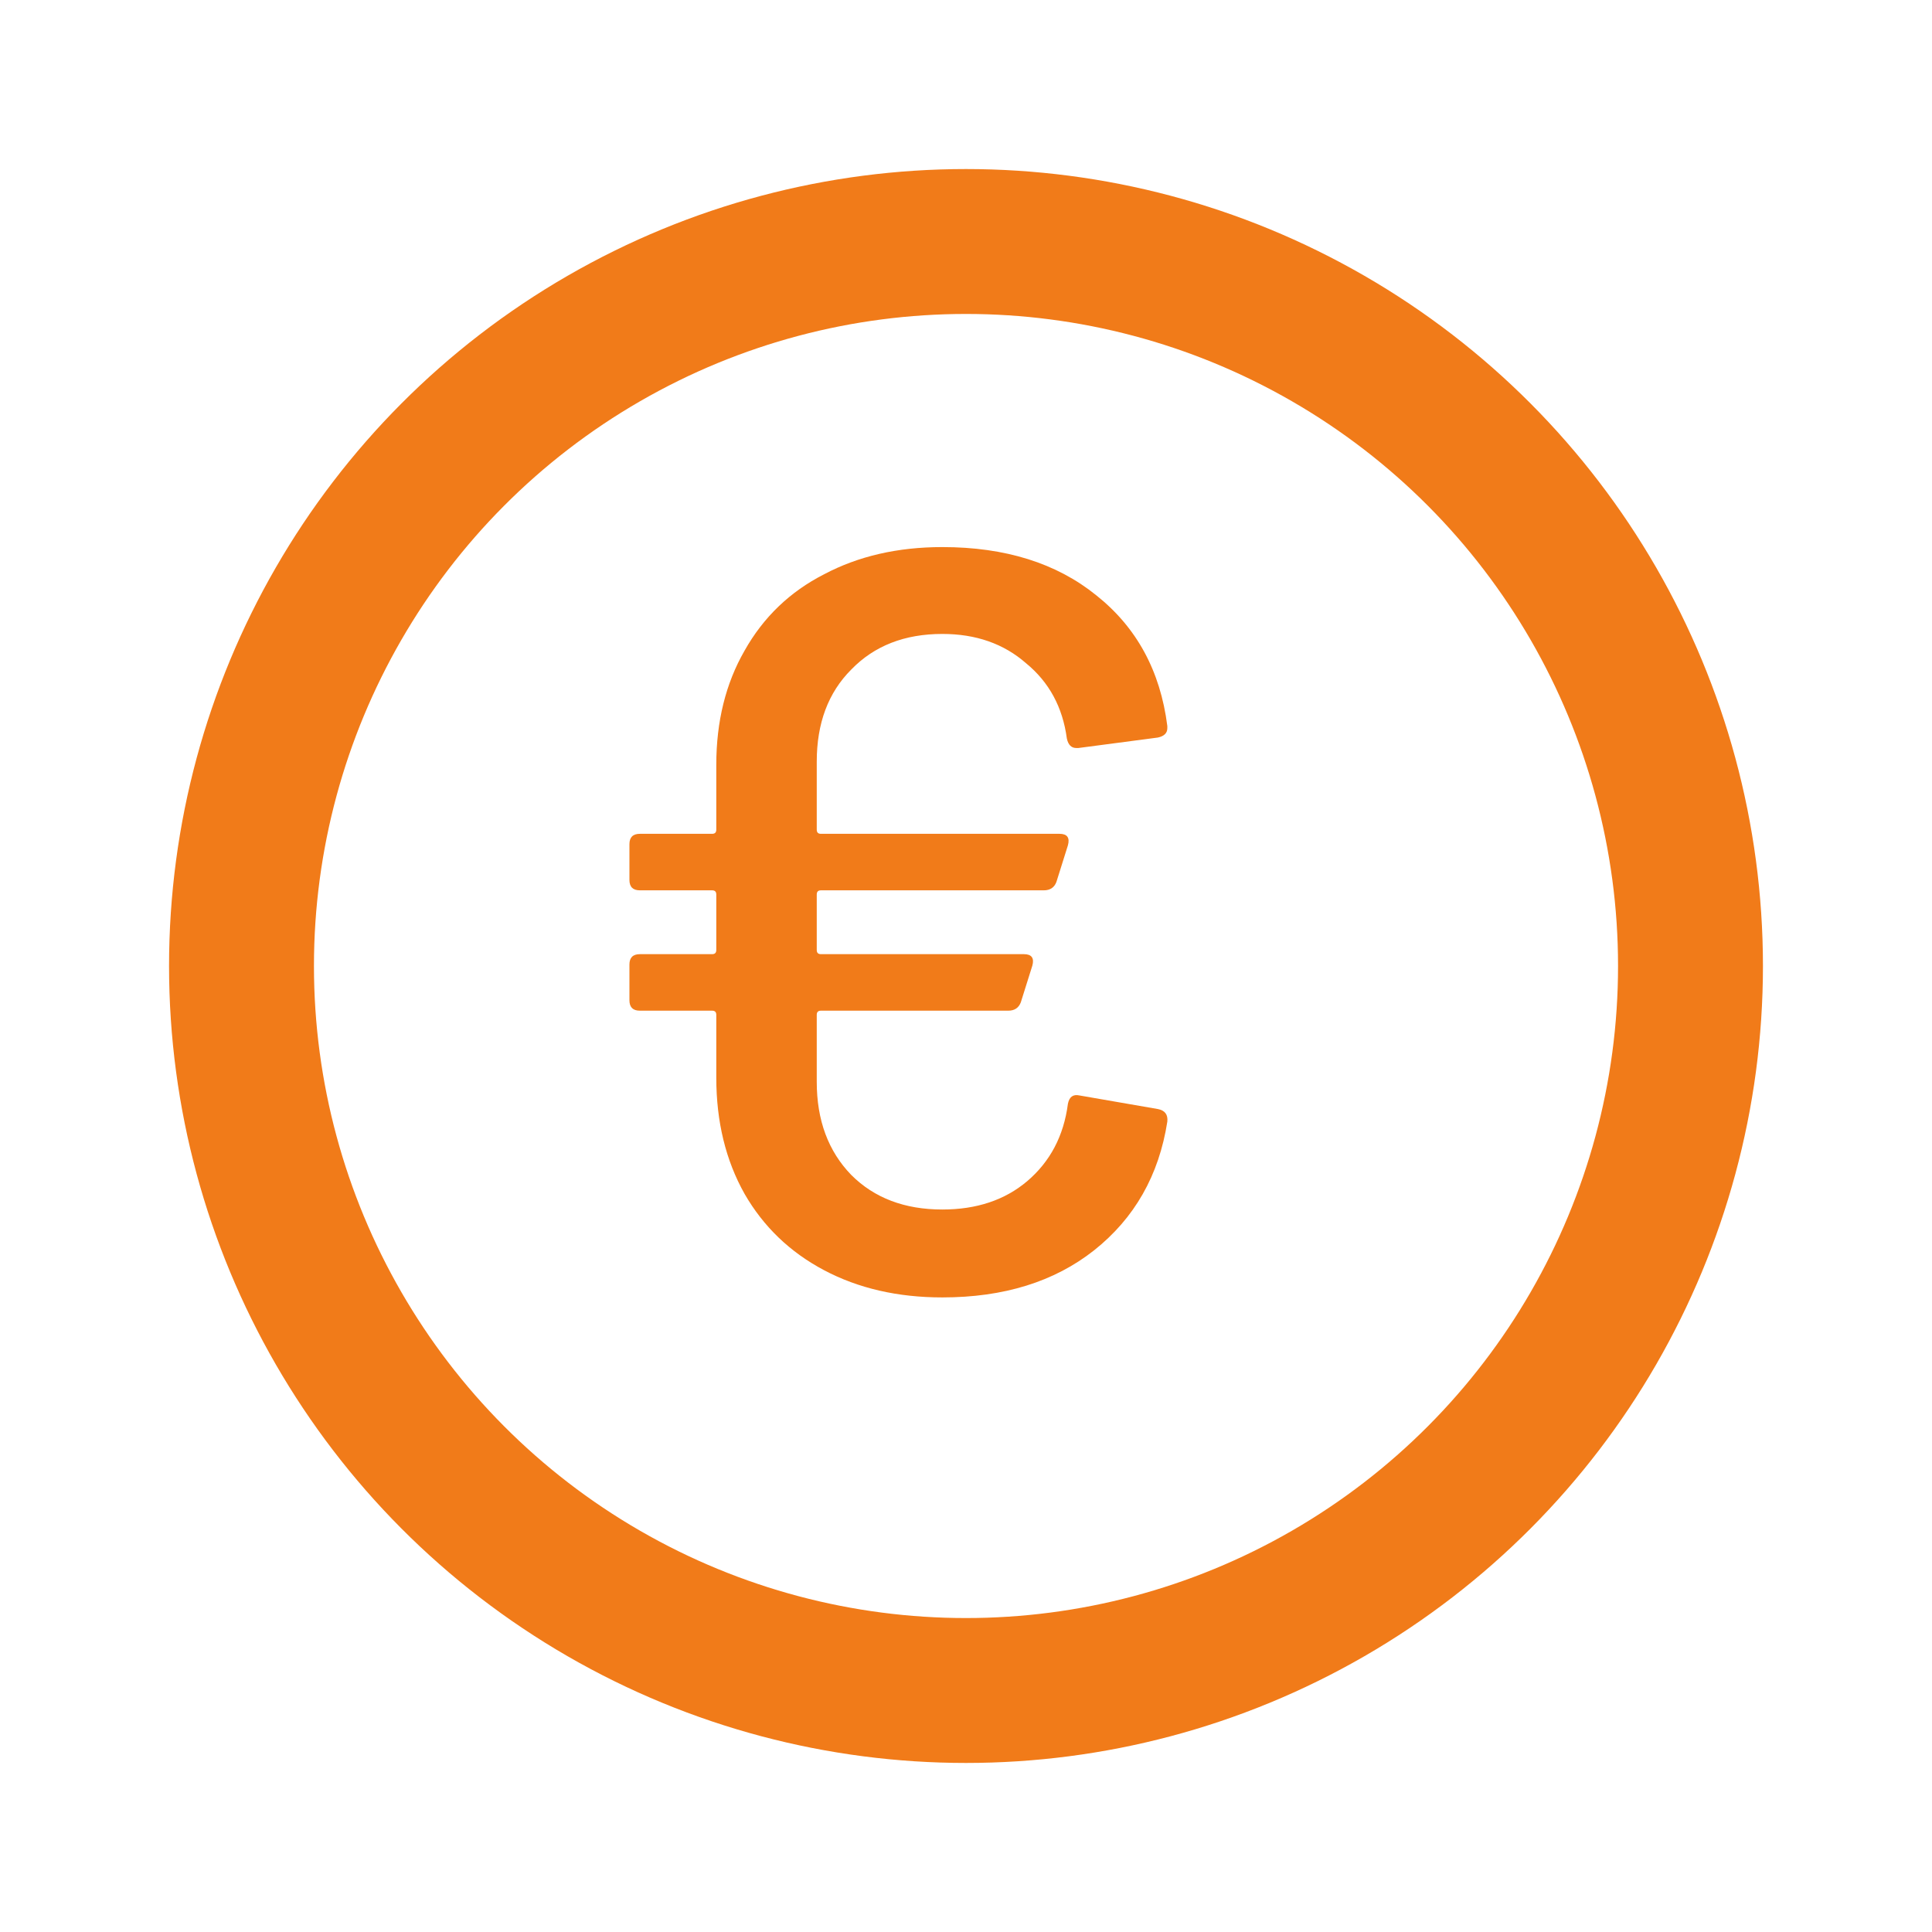 <svg width="24" height="24" viewBox="0 0 24 24" fill="none" xmlns="http://www.w3.org/2000/svg">
<circle cx="12" cy="12" r="9" stroke="#F17B19" stroke-width="1.8" stroke-linecap="round" stroke-linejoin="round"/>
<path d="M11.706 15.025C12.131 15.025 12.482 14.908 12.759 14.674C13.045 14.431 13.214 14.111 13.266 13.712C13.283 13.625 13.331 13.591 13.409 13.608L14.384 13.777C14.471 13.794 14.51 13.846 14.501 13.933C14.397 14.6 14.094 15.133 13.591 15.532C13.097 15.922 12.469 16.117 11.706 16.117C11.151 16.117 10.662 16.004 10.237 15.779C9.812 15.554 9.483 15.237 9.249 14.83C9.015 14.414 8.898 13.933 8.898 13.387V12.607C8.898 12.572 8.881 12.555 8.846 12.555H7.949C7.862 12.555 7.819 12.512 7.819 12.425V11.983C7.819 11.896 7.862 11.853 7.949 11.853H8.846C8.881 11.853 8.898 11.836 8.898 11.801V11.112C8.898 11.077 8.881 11.06 8.846 11.06H7.949C7.862 11.06 7.819 11.017 7.819 10.93V10.488C7.819 10.401 7.862 10.358 7.949 10.358H8.846C8.881 10.358 8.898 10.341 8.898 10.306V9.5C8.898 8.963 9.015 8.49 9.249 8.083C9.483 7.667 9.812 7.351 10.237 7.134C10.662 6.909 11.151 6.796 11.706 6.796C12.486 6.796 13.123 6.995 13.617 7.394C14.12 7.793 14.414 8.334 14.501 9.019V9.045C14.501 9.106 14.462 9.145 14.384 9.162L13.396 9.292H13.37C13.309 9.292 13.27 9.253 13.253 9.175C13.201 8.785 13.032 8.473 12.746 8.239C12.469 7.996 12.122 7.875 11.706 7.875C11.238 7.875 10.861 8.022 10.575 8.317C10.289 8.603 10.146 8.984 10.146 9.461V10.306C10.146 10.341 10.163 10.358 10.198 10.358H13.162C13.257 10.358 13.292 10.406 13.266 10.501L13.123 10.956C13.097 11.025 13.045 11.06 12.967 11.06H10.198C10.163 11.06 10.146 11.077 10.146 11.112V11.801C10.146 11.836 10.163 11.853 10.198 11.853H12.72C12.815 11.853 12.85 11.901 12.824 11.996L12.681 12.451C12.655 12.52 12.603 12.555 12.525 12.555H10.198C10.163 12.555 10.146 12.572 10.146 12.607V13.439C10.146 13.916 10.289 14.301 10.575 14.596C10.861 14.882 11.238 15.025 11.706 15.025Z" fill="#F17B19"/>
</svg>

